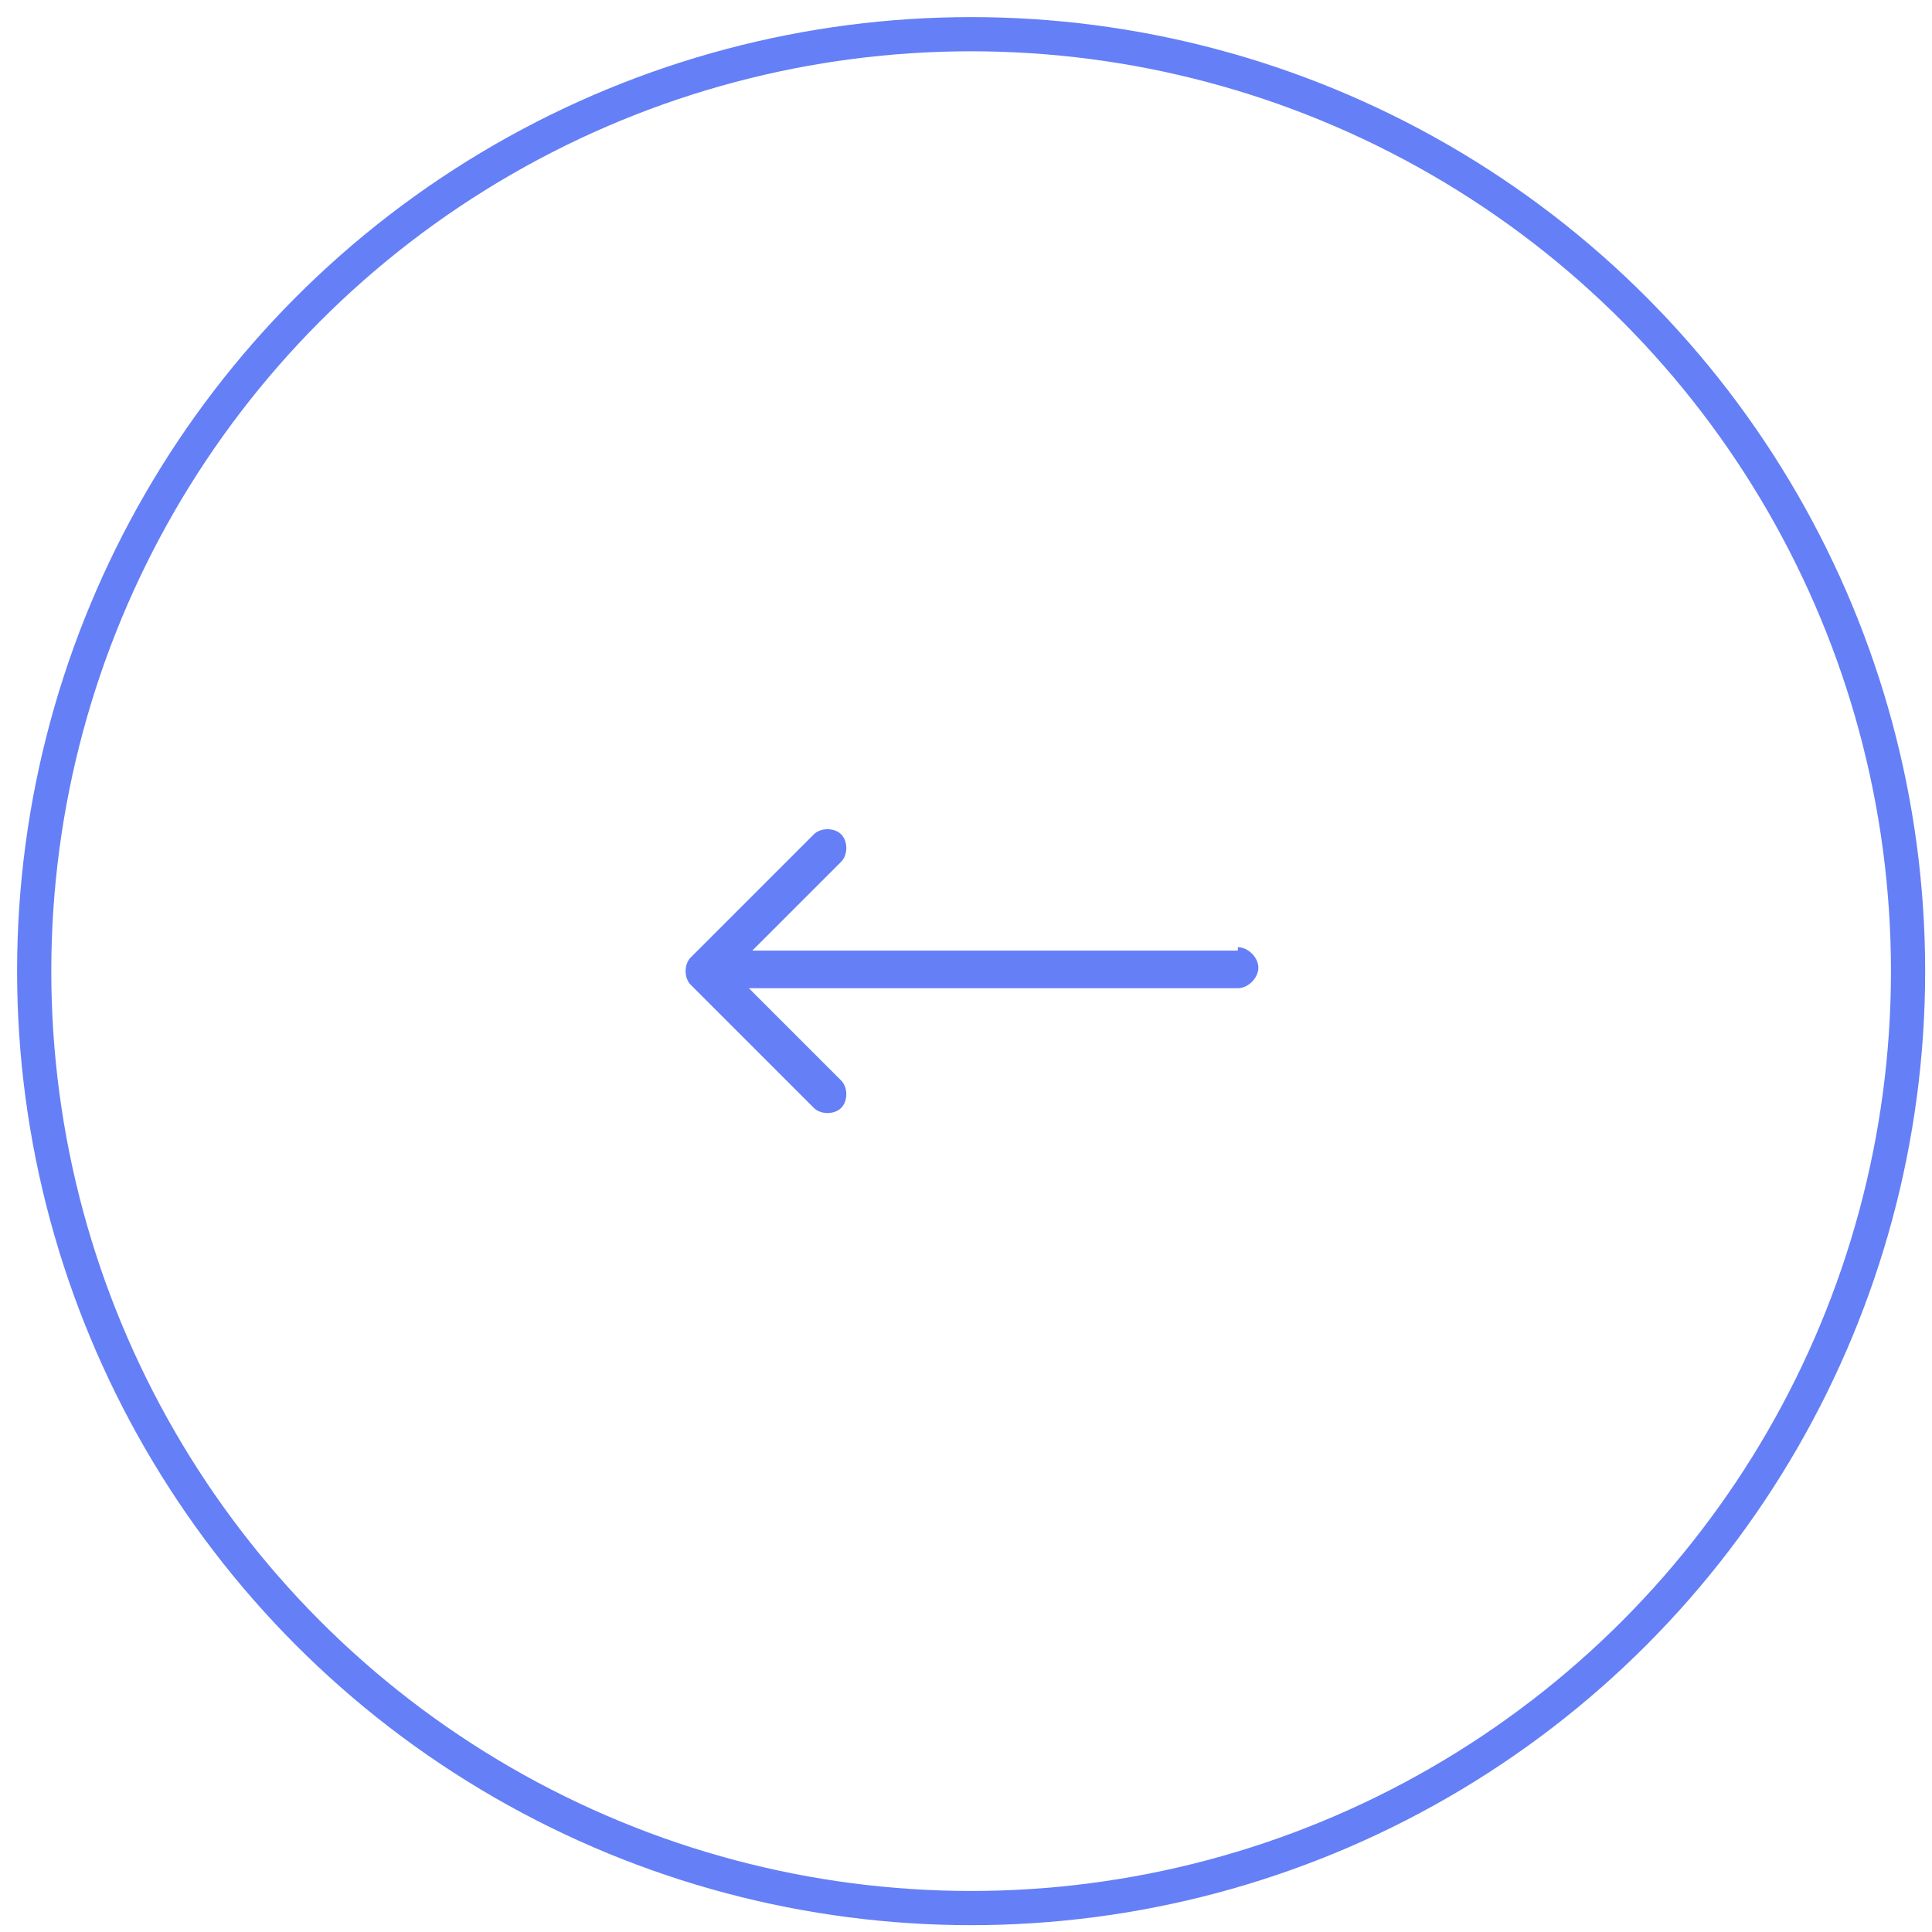 <?xml version="1.0" encoding="utf-8"?>
<!-- Generator: Adobe Illustrator 24.0.2, SVG Export Plug-In . SVG Version: 6.00 Build 0)  -->
<svg version="1.1" id="Layer_1" xmlns="http://www.w3.org/2000/svg" xmlns:xlink="http://www.w3.org/1999/xlink" x="0px" y="0px"
	 viewBox="0 0 56.5 56.5" style="enable-background:new 0 0 56.5 56.5;" xml:space="preserve">
<style type="text/css">
	.st0{fill:none;stroke:#657FF6;}
	.st1{fill:#657FF6;}
</style>
<circle class="st0" cx="28.4" cy="28.4" r="27.4"/>
<path class="st1" d="M36.2,28.9c0.3,0,0.6-0.3,0.6-0.6s-0.3-0.6-0.6-0.6V28.9z M20.2,28c-0.2,0.2-0.2,0.6,0,0.8l3.6,3.6
	c0.2,0.2,0.6,0.2,0.8,0c0.2-0.2,0.2-0.6,0-0.8l-3.2-3.2l3.2-3.2c0.2-0.2,0.2-0.6,0-0.8c-0.2-0.2-0.6-0.2-0.8,0L20.2,28z M36.2,27.8
	H20.6v1.1h15.6V27.8z"/>
</svg>
